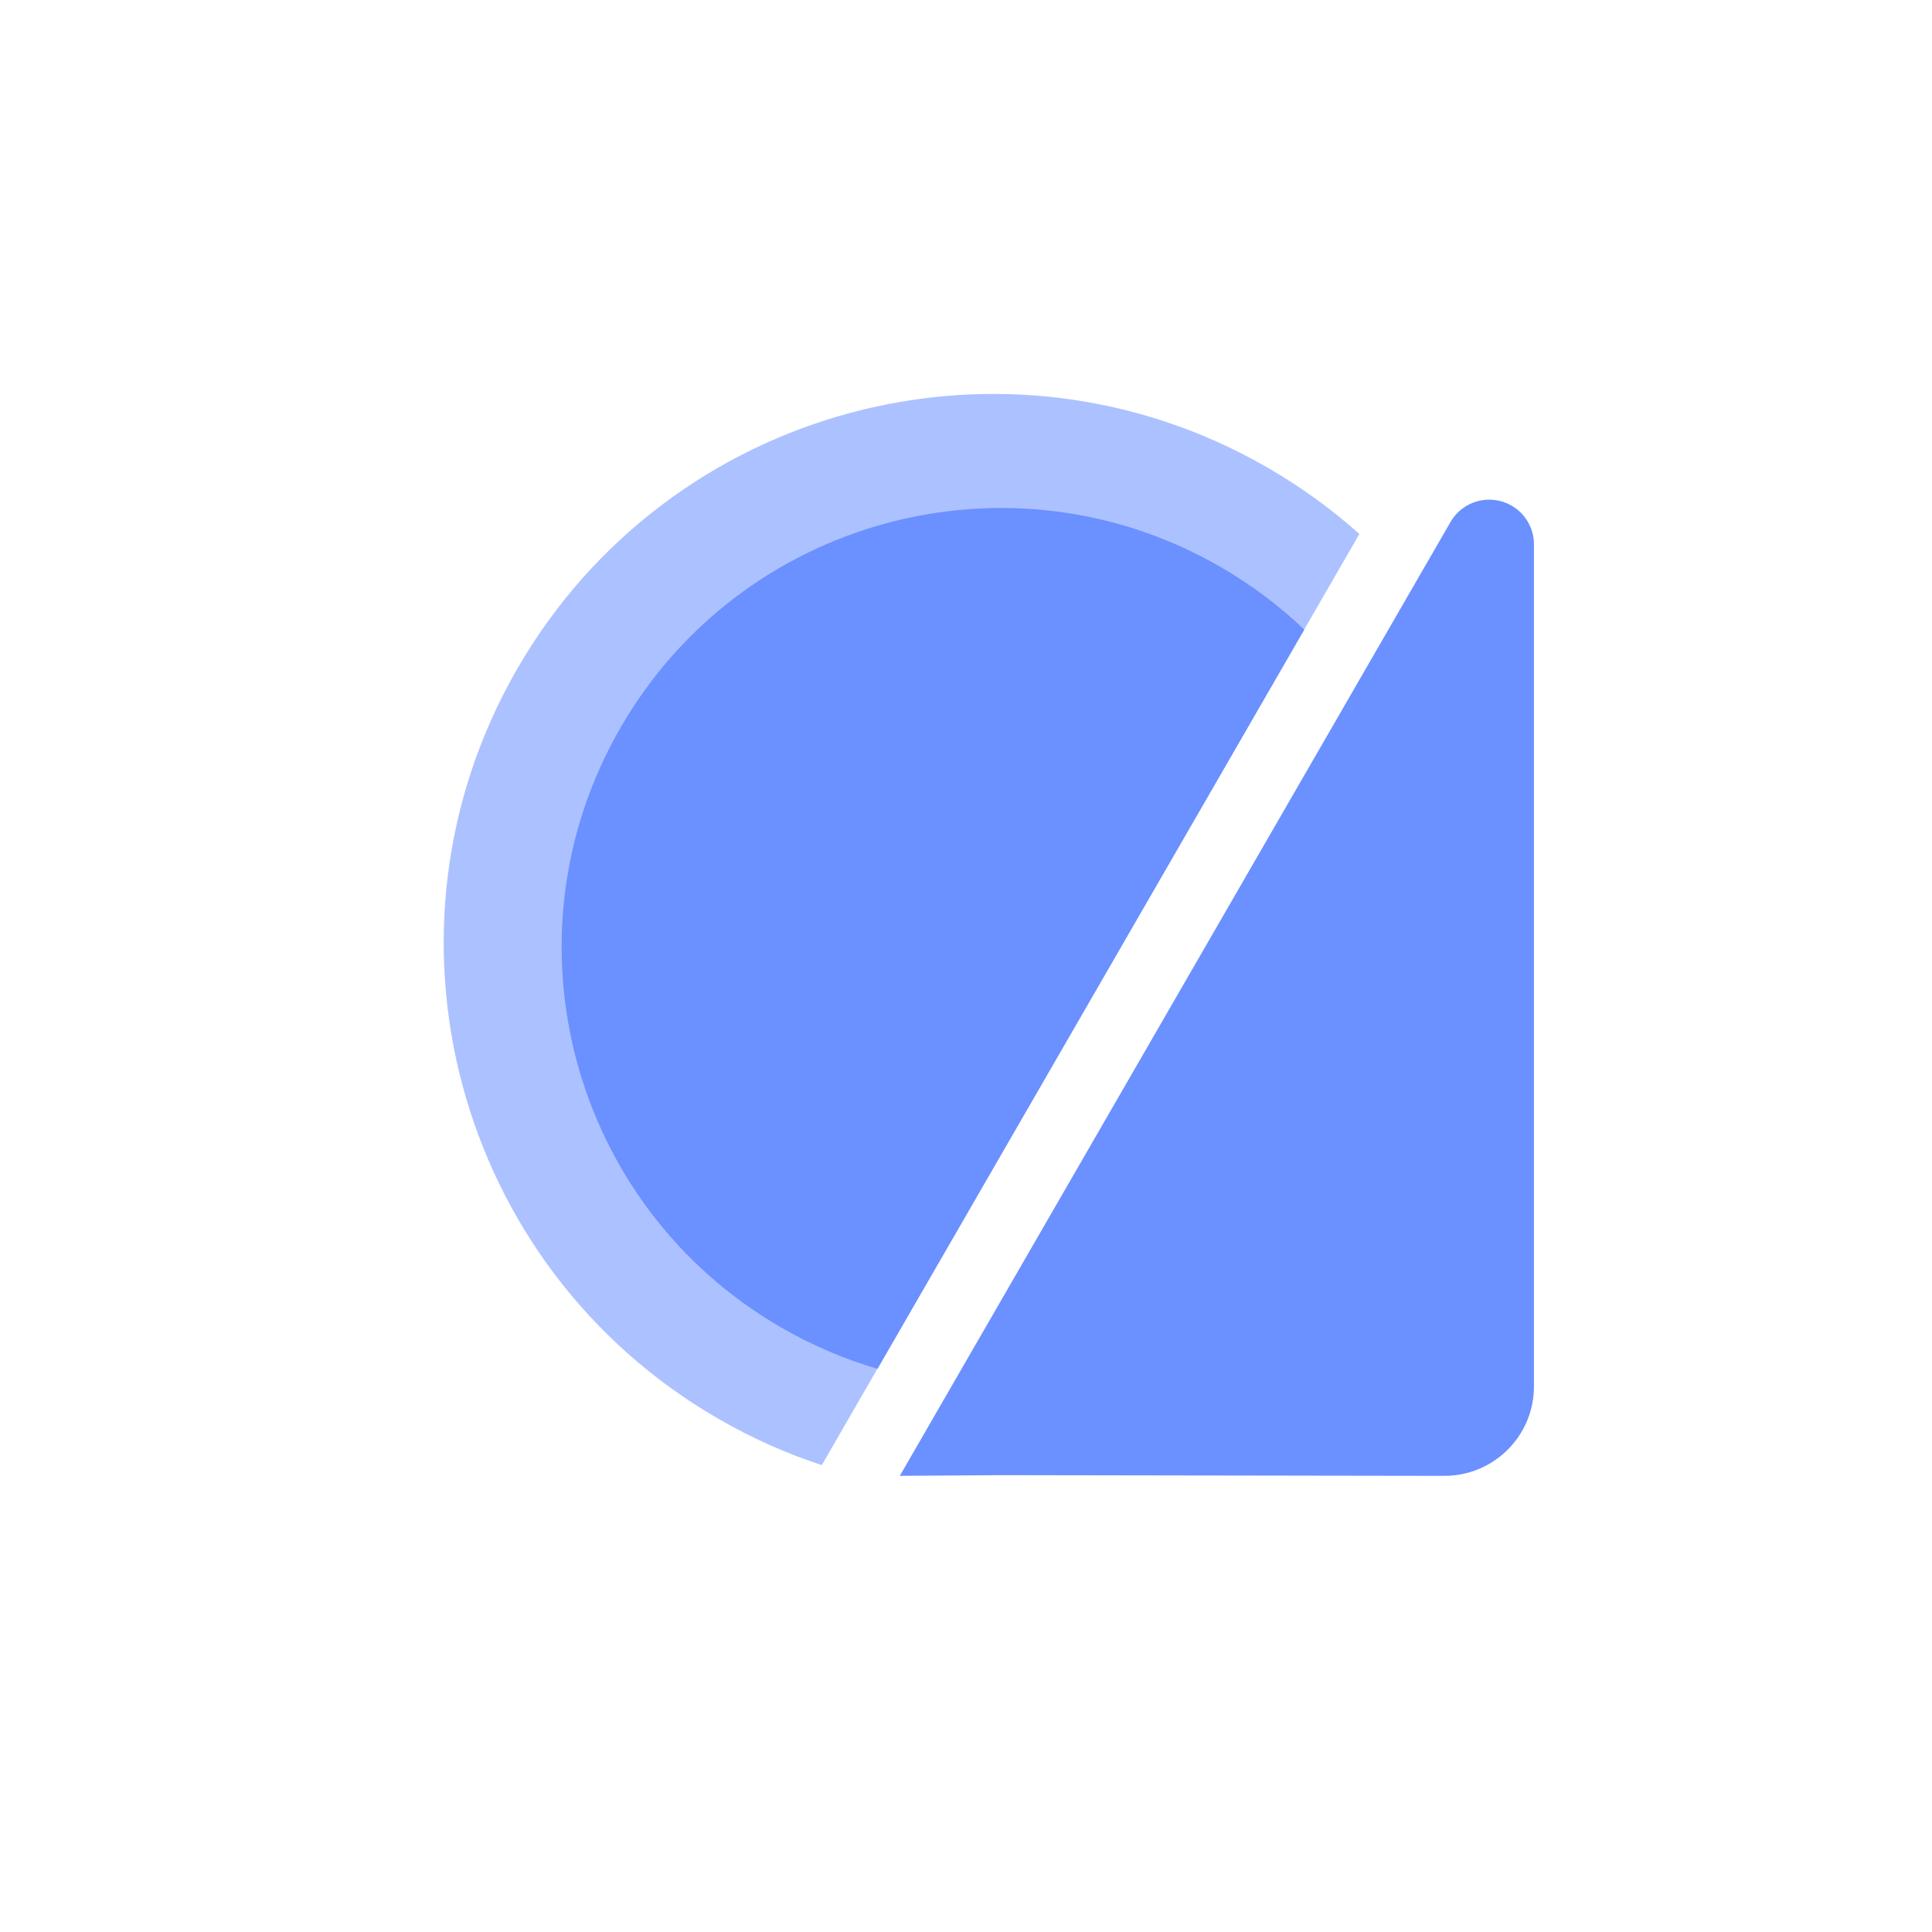 <svg height="1080" viewBox="0 0 1080 1080" width="1080" xmlns="http://www.w3.org/2000/svg"><g fill="none" fill-rule="evenodd"><g transform="matrix(.5 -.866 .866 .5 135.714 639.62)"><path d="m307 0c169.551 0 307 137.449 307 307 0 21.594-2.23 42.668-6.471 63.004h-601.058c-4.242-20.335-6.471-41.409-6.471-63.004 0-169.551 137.449-307 307-307z" fill="#acc1ff"/><path d="m307.26 66.45c135.586 0 245.5 109.914 245.5 245.5 0 20.02-2.396 39.481-6.918 58.111h-477.164c-4.522-18.63-6.918-38.09-6.918-58.111 0-135.586 109.914-245.5 245.5-245.5z" fill="#6b90ff"/></g><path d="m857.491 304.302v470.698c0 27.614-22.386 50-50 50h-9.653l-119.169-.189-119.169-.189-56.5.378 307.84-533.198c6.904-11.957 22.193-16.054 34.151-9.151 7.735 4.466 12.5 12.719 12.5 21.651z" fill="#6b90ff"/></g></svg>